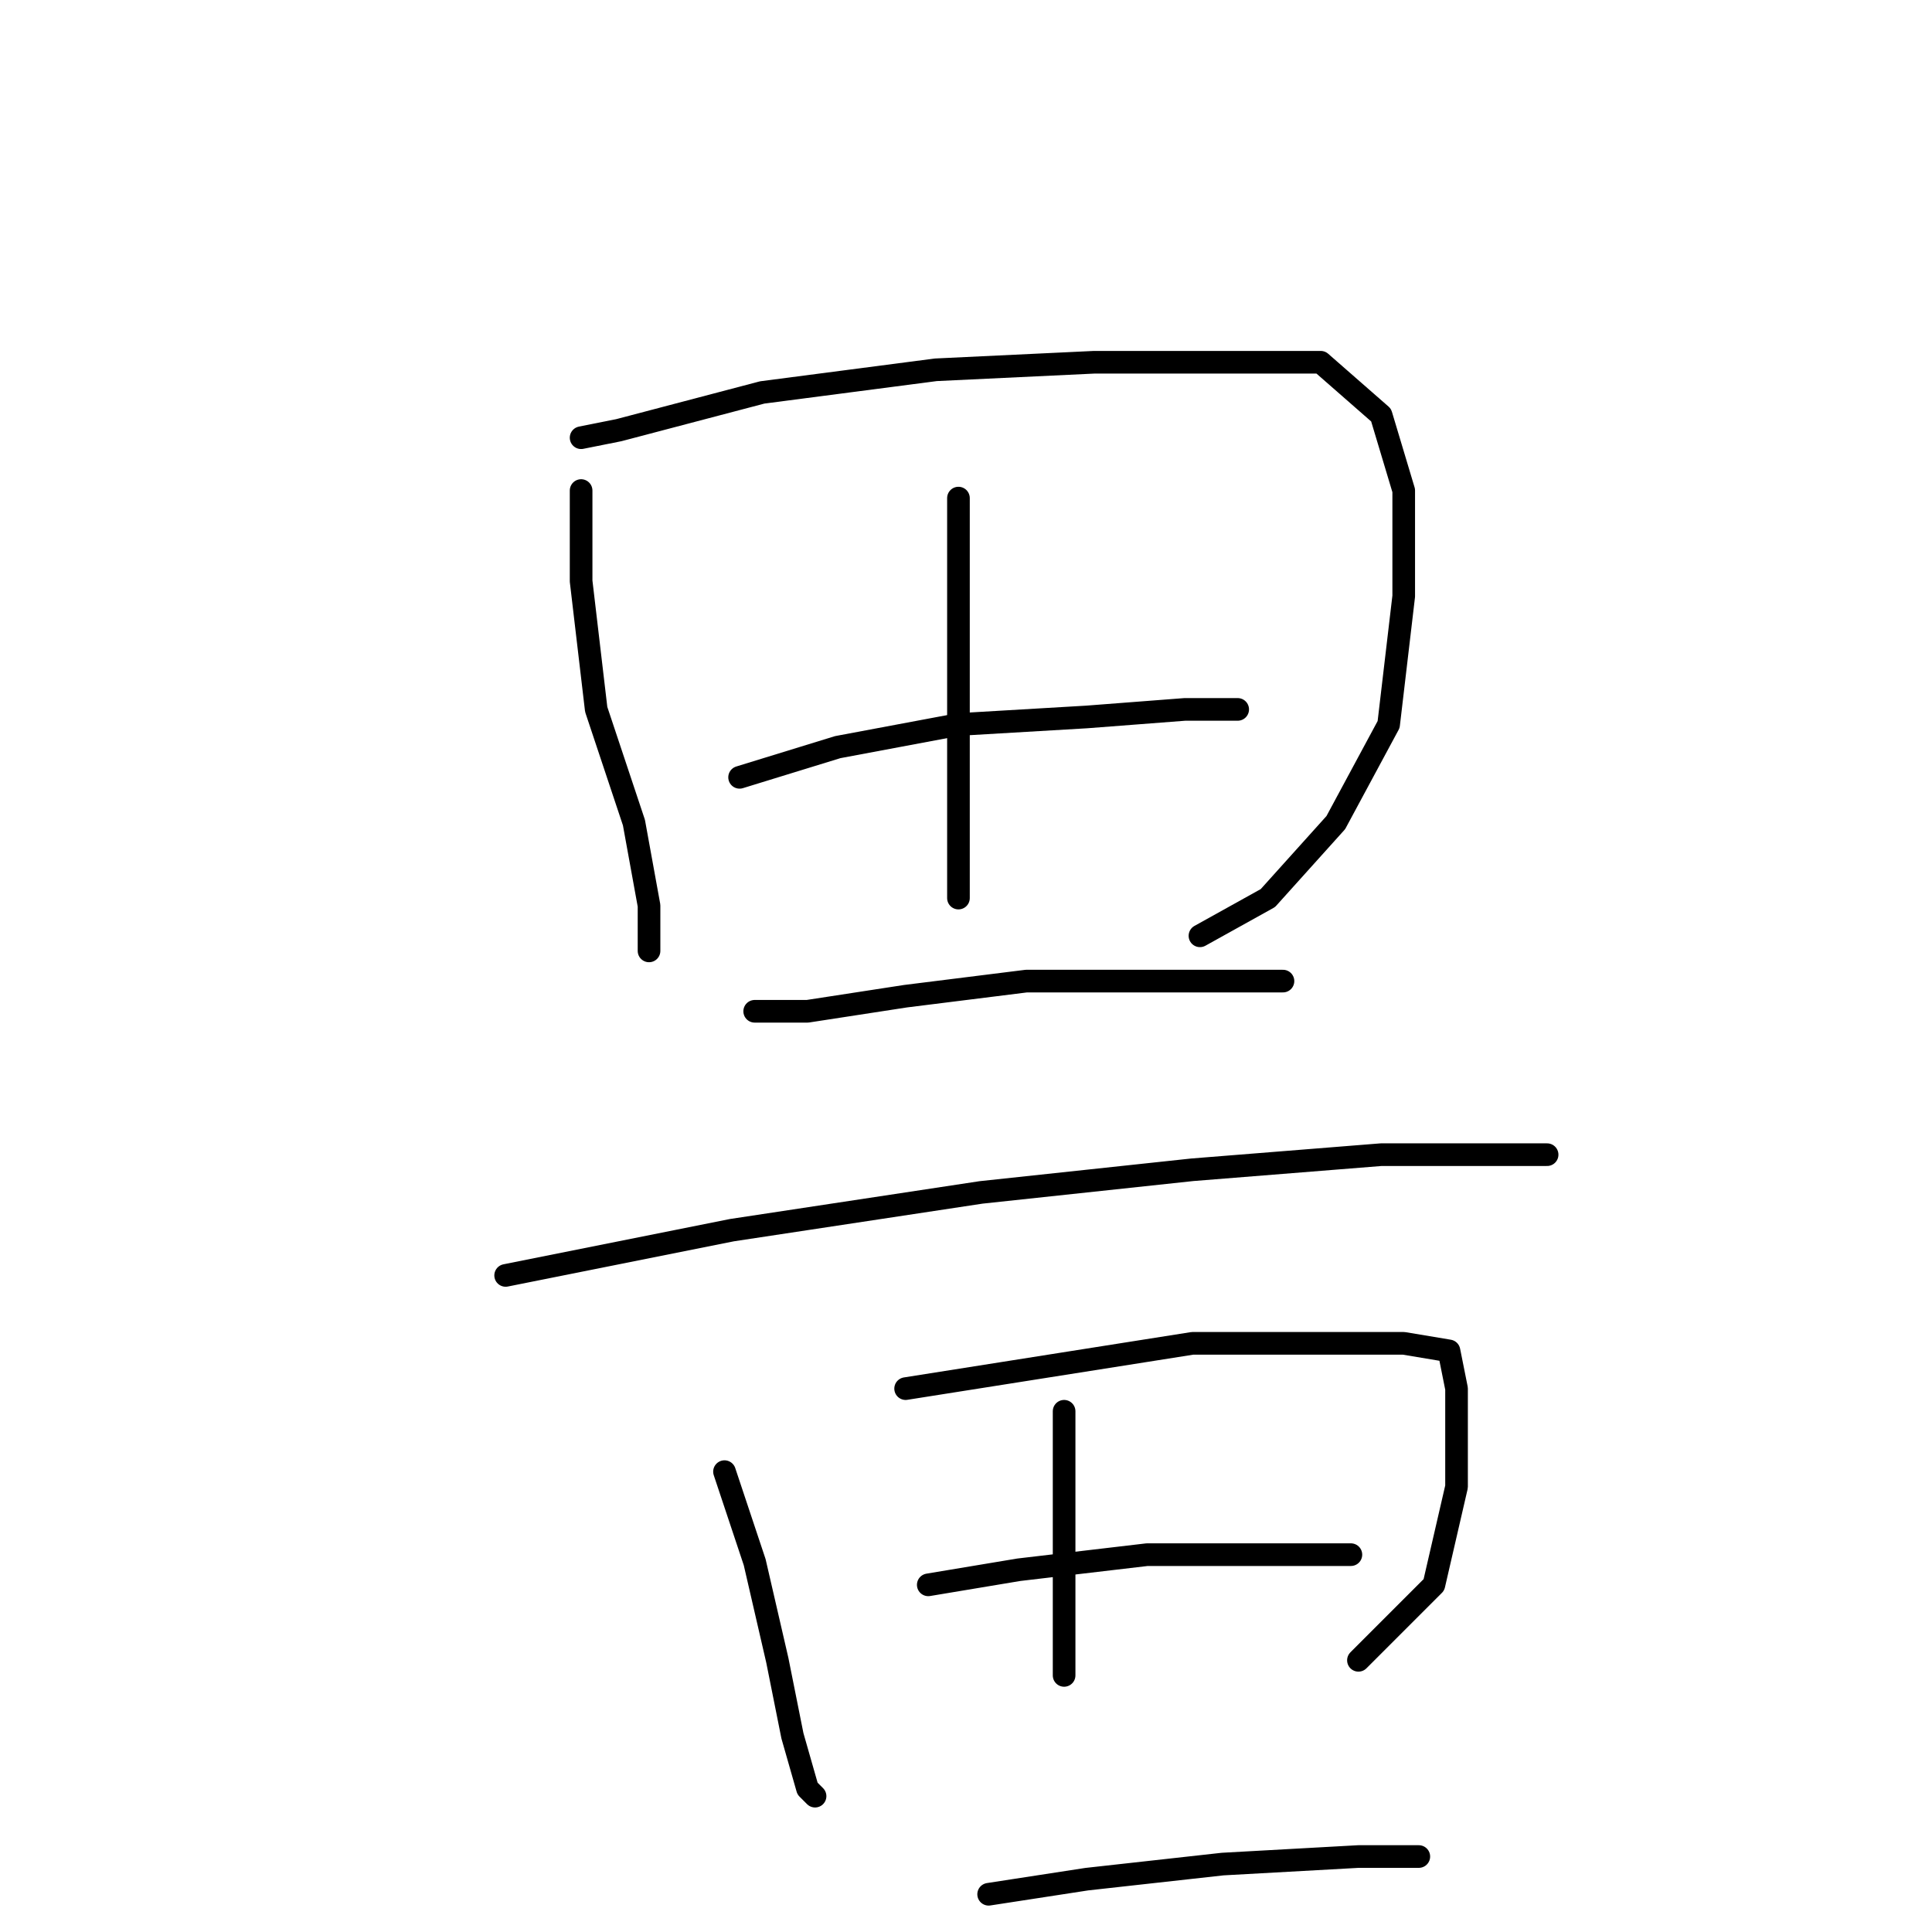 <?xml version="1.0" standalone="no"?>
    <svg width="256" height="256" xmlns="http://www.w3.org/2000/svg" version="1.1">
    <polyline stroke="black" stroke-width="3" stroke-linecap="round" fill="transparent" stroke-linejoin="round" points="77 65 77 77 79 94 84 109 86 120 86 124 86 126 86 126 " />
        <polyline stroke="black" stroke-width="3" stroke-linecap="round" fill="transparent" stroke-linejoin="round" points="77 58 82 57 101 52 124 49 145 48 162 48 175 48 183 55 186 65 186 79 184 96 177 109 168 119 159 124 159 124 " />
        <polyline stroke="black" stroke-width="3" stroke-linecap="round" fill="transparent" stroke-linejoin="round" points="127 66 127 80 127 100 127 114 127 119 127 119 " />
        <polyline stroke="black" stroke-width="3" stroke-linecap="round" fill="transparent" stroke-linejoin="round" points="98 103 111 99 127 96 144 95 157 94 164 94 164 94 " />
        <polyline stroke="black" stroke-width="3" stroke-linecap="round" fill="transparent" stroke-linejoin="round" points="100 134 107 134 120 132 136 130 151 130 164 130 170 130 170 130 " />
        <polyline stroke="black" stroke-width="3" stroke-linecap="round" fill="transparent" stroke-linejoin="round" points="67 169 97 163 130 158 158 155 183 153 198 153 205 153 205 153 " />
        <polyline stroke="black" stroke-width="3" stroke-linecap="round" fill="transparent" stroke-linejoin="round" points="96 195 100 207 103 220 105 230 107 237 108 238 108 238 " />
        <polyline stroke="black" stroke-width="3" stroke-linecap="round" fill="transparent" stroke-linejoin="round" points="120 184 139 181 158 178 176 178 186 178 192 179 193 184 193 197 190 210 180 220 180 220 " />
        <polyline stroke="black" stroke-width="3" stroke-linecap="round" fill="transparent" stroke-linejoin="round" points="141 187 141 197 141 210 141 220 141 222 141 222 " />
        <polyline stroke="black" stroke-width="3" stroke-linecap="round" fill="transparent" stroke-linejoin="round" points="123 210 135 208 152 206 168 206 179 206 179 206 " />
        <polyline stroke="black" stroke-width="3" stroke-linecap="round" fill="transparent" stroke-linejoin="round" points="131 251 144 249 162 247 180 246 188 246 188 246 " />
        </svg>